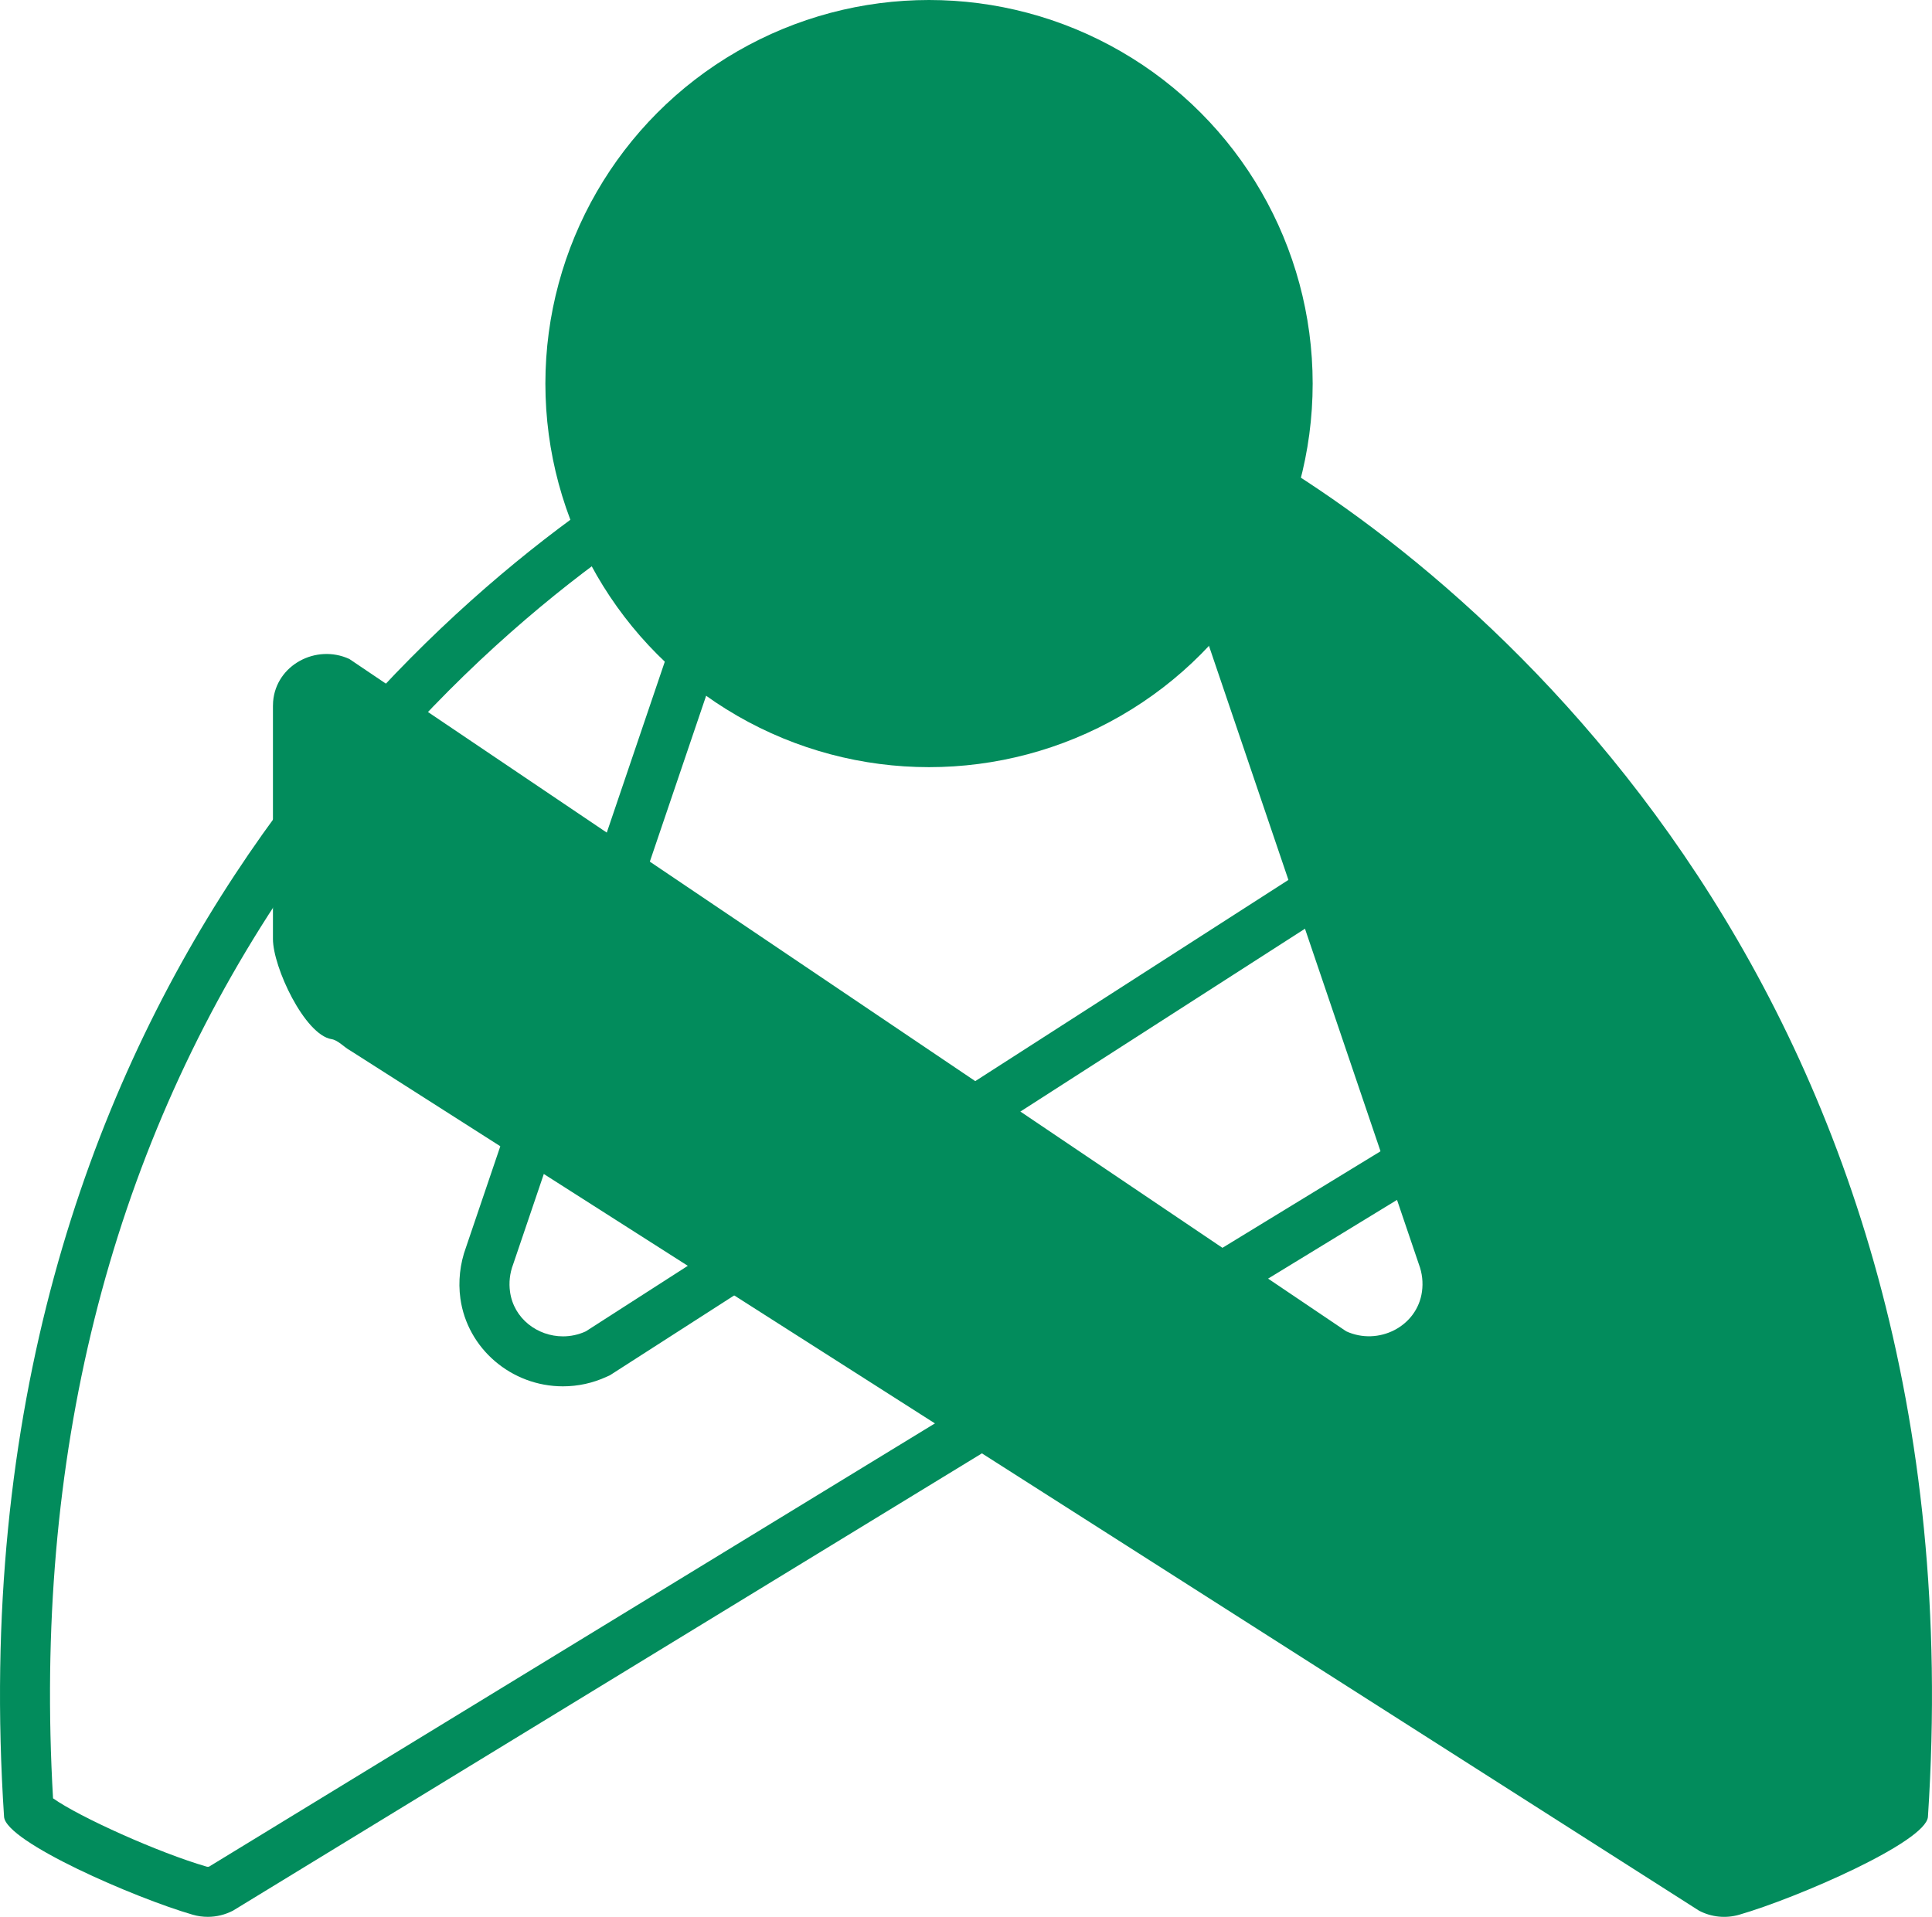 <?xml version="1.0" encoding="UTF-8"?>
<svg id="Layer_2" data-name="Layer 2" xmlns="http://www.w3.org/2000/svg" viewBox="0 0 347.48 344.81">
  <defs>
    <style>
      .cls-1 {
        fill: #028c5c;
      }
    </style>
  </defs>
  <g id="Butterfly_hugs" data-name="Butterfly hugs">
    <circle class="cls-1" cx="167.09" cy="69" r="69"/>
    <path class="cls-1" d="M128.72,87.39c.33,0,.75.25.98.59.21.31.23.57.07,1l-.05.14-.05.14-45.86,135.12c-1.08,2.94-1.43,6.12-1.01,9.19,1.24,9.01,9.17,15.81,18.44,15.81,2.73,0,5.37-.58,7.86-1.72l.58-.26.53-.34,152.17-97.78s.04,0,.06,0c.34,0,.6.19.64.28,0,.03,0,.07,0,.11v41.82c-.15,2.07-2.67,7.64-4.43,9.52-2.22.67-3.82,1.91-4.75,2.63-.07.06-.15.11-.22.17l-.18.11L37.6,335.78c-.07.02-.14.03-.22.03-.07,0-.14-.01-.21-.03-8.63-2.5-22.86-8.91-27.63-12.29-3.52-60.98,9.99-115.17,40.17-161.13,28.82-43.88,64.44-66.92,78.42-74.78.34-.19.53-.19.59-.19M128.72,78.39c-1.64,0-3.35.42-5,1.35C79.96,104.37-8.94,179.91.73,326.81c.3,4.51,23.54,14.61,33.94,17.62.89.26,1.8.38,2.71.38,1.56,0,3.11-.38,4.52-1.11l216.31-132.1c1.04-.55,2.18-1.86,3.34-2.04,4.84-.77,10.55-12.96,10.55-18.02v-41.88c0-.28-.01-.56-.03-.83-.41-5.1-4.85-8.56-9.61-8.56-1.37,0-2.76.28-4.1.9l-153,98.32c-1.33.61-2.73.9-4.1.9-4.58,0-8.86-3.18-9.53-8.03-.22-1.6-.06-3.29.57-4.95l45.9-135.25c2.68-7.1-2.9-13.77-9.47-13.77h0Z"/>
    <path class="cls-1" d="M223.76,79.74c43.76,24.63,132.65,100.18,122.99,247.07-.3,4.51-23.54,14.61-33.94,17.62-2.42.7-5,.44-7.23-.73L62.98,188.97c-1.04-.55-2.18-1.86-3.34-2.04-4.84-.77-10.55-12.96-10.55-18.02v-41.88c0-.28.01-.56.03-.83.53-6.56,7.72-10.41,13.71-7.66l179.29,120.94c5.78,2.65,12.76-.83,13.63-7.14.22-1.6.06-3.29-.57-4.95l-45.9-135.25c-3.35-8.88,6.21-17.08,14.48-12.42Z"/>
  </g>
</svg>